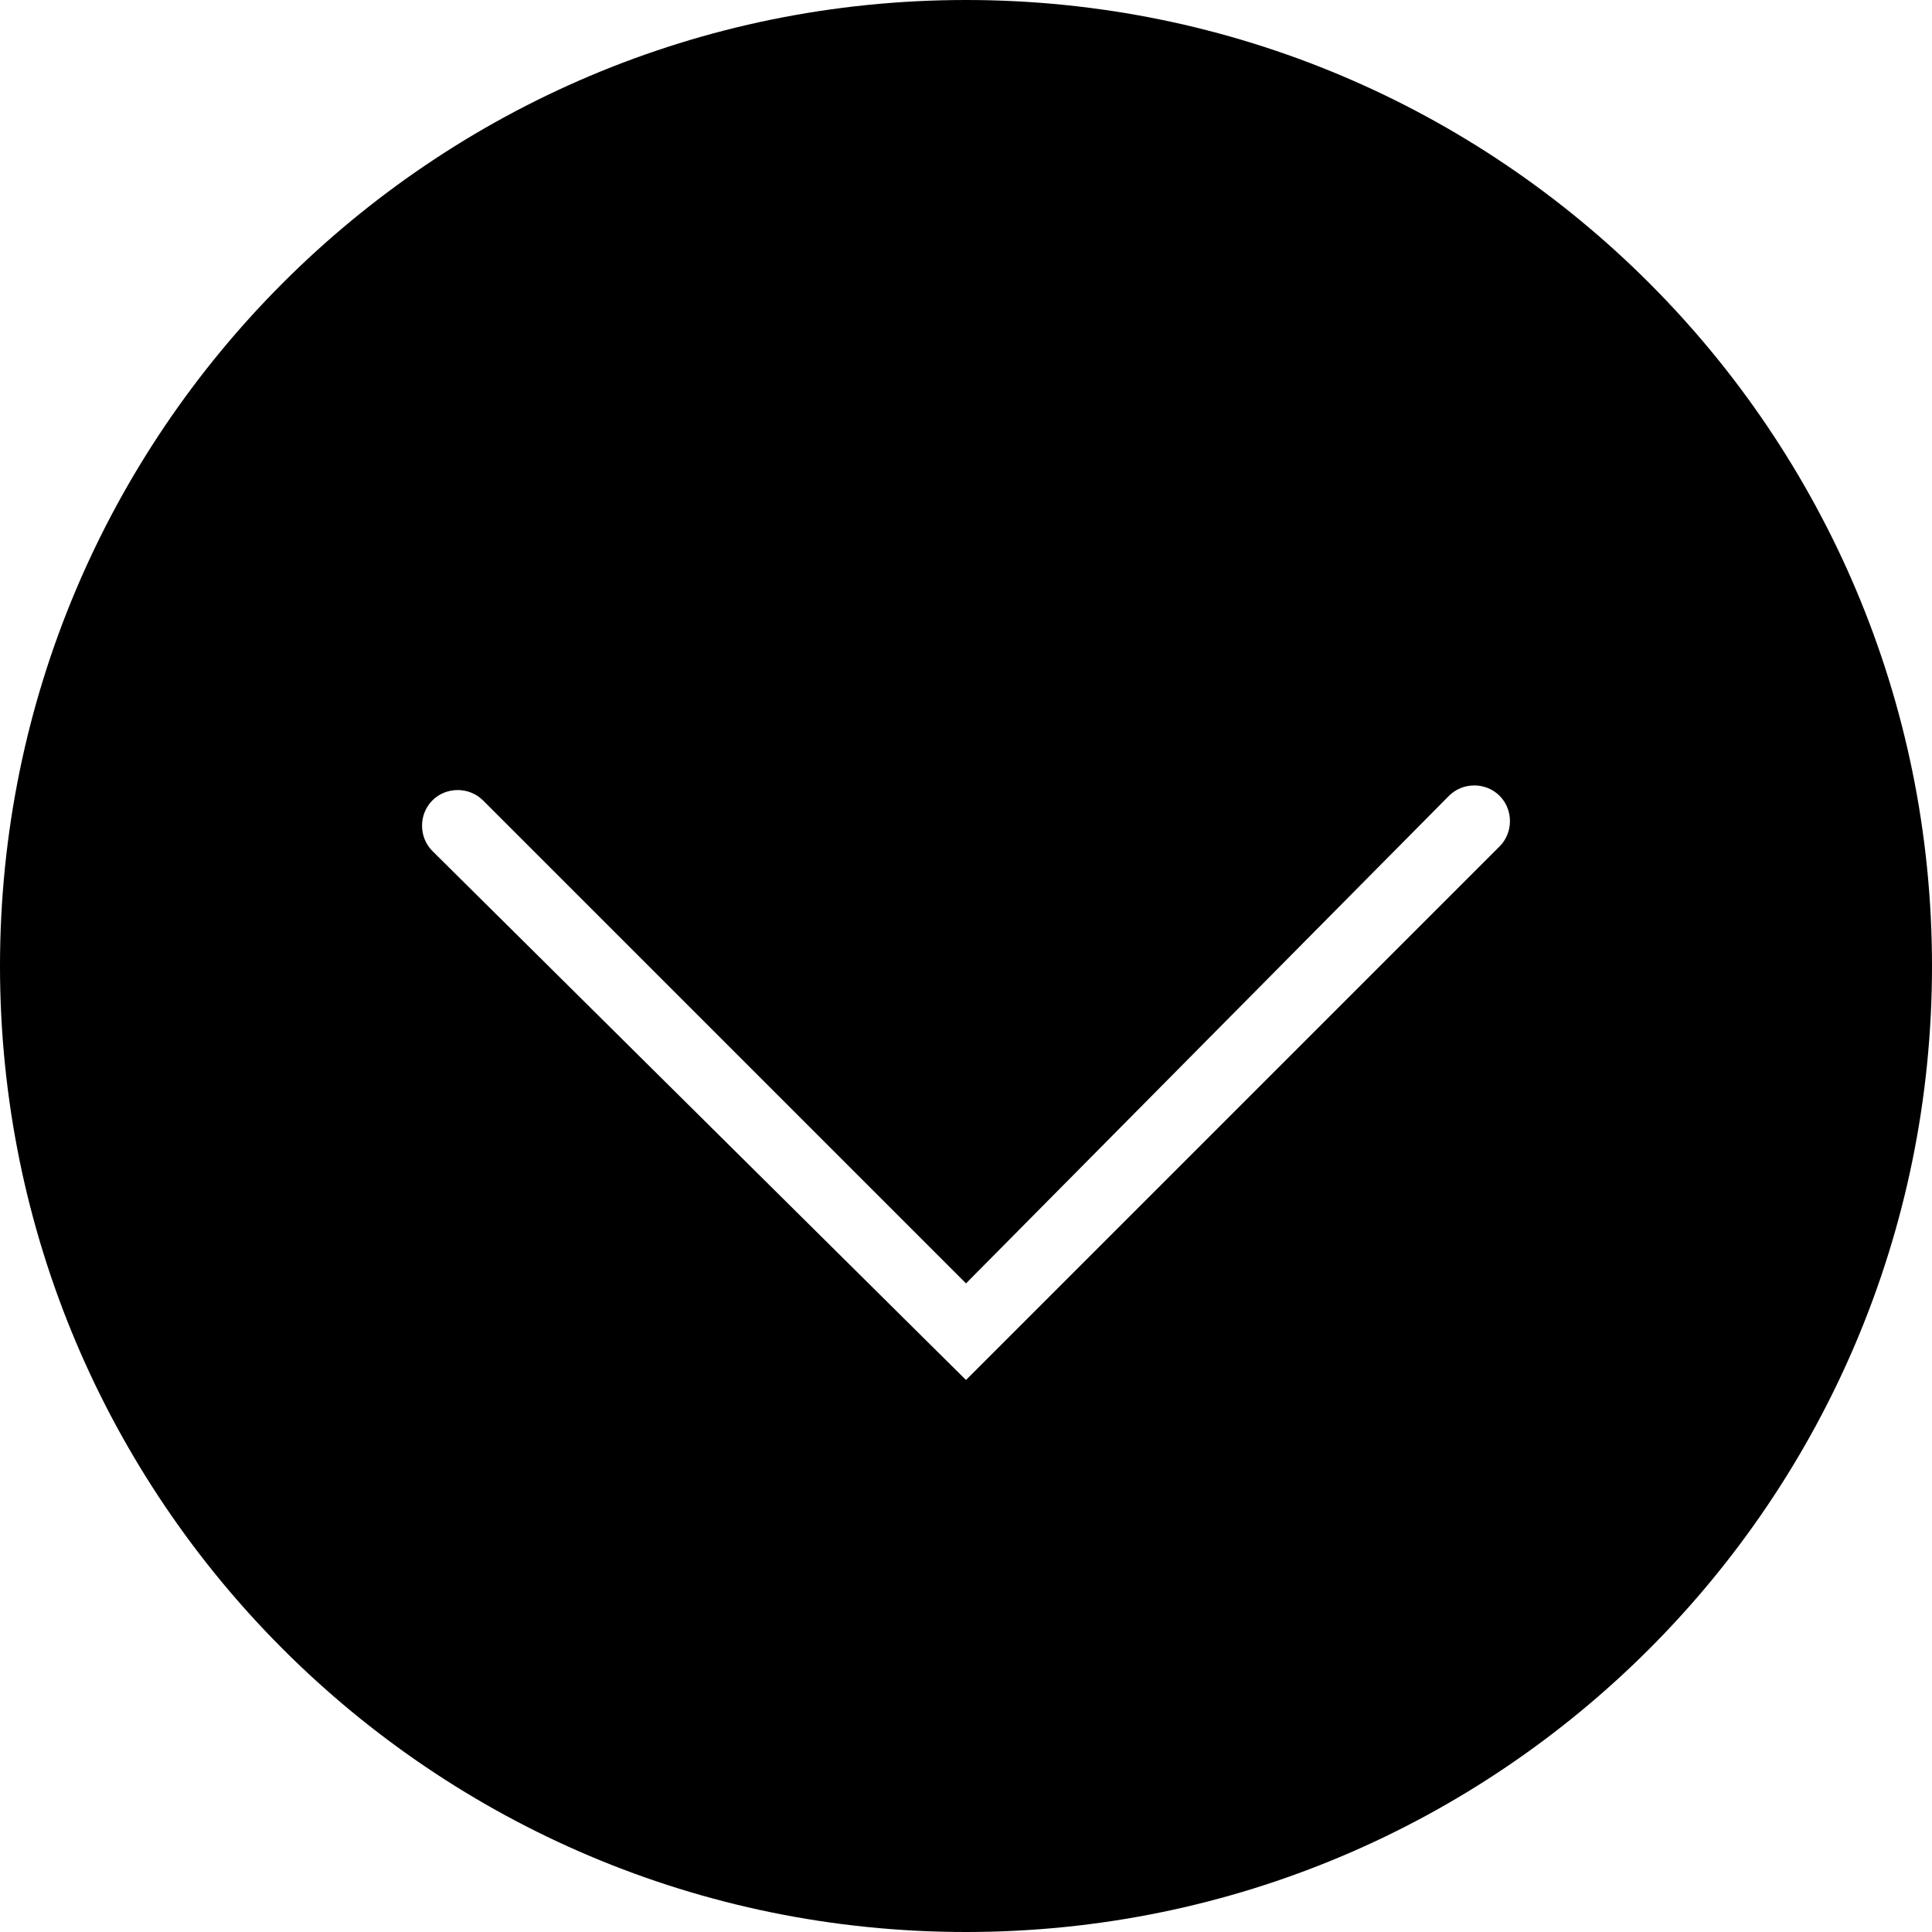 <?xml version="1.0" encoding="utf-8"?>
<!-- Generator: Adobe Illustrator 26.0.3, SVG Export Plug-In . SVG Version: 6.00 Build 0)  -->
<svg version="1.1" id="Layer_1" xmlns="http://www.w3.org/2000/svg" xmlns:xlink="http://www.w3.org/1999/xlink" x="0px" y="0px"
	 viewBox="0 0 42 42" style="enable-background:new 0 0 42 42;" xml:space="preserve">
<style type="text/css">
	.st0{fill:none;stroke:#FFFFFF;stroke-width:1.5;stroke-miterlimit:10;}
	.st1{fill:none;stroke:#FFFFFF;stroke-width:1.5;stroke-linecap:round;stroke-miterlimit:10;}
	.st2{fill:#616161;}
</style>
<g>
	<rect x="-36.7" y="64.8" className="st0" width="20.2" height="12.8"/>
	<polyline className="st0" points="-41,61.6 -26.6,72.1 -12.1,61.6 	"/>
</g>
<polyline className="st1" points="9.9,64 21,72.1 32.1,64 "/>
<path className="st2" d="M42,21c0,11.6-9.4,21-21,21S0,32.6,0,21S9.4,0,21,0S42,9.4,42,21z M32.6,18.4c0.3-0.3,0.3-0.8,0-1.1
	s-0.8-0.3-1.1,0L21,27.9L10.5,17.4c-0.3-0.3-0.8-0.3-1.1,0s-0.3,0.8,0,1.1L21,30L32.6,18.4z"/>
<polyline className="st1" points="-15.5,17.9 -26.6,28.9 -37.6,17.9 "/>
</svg>

